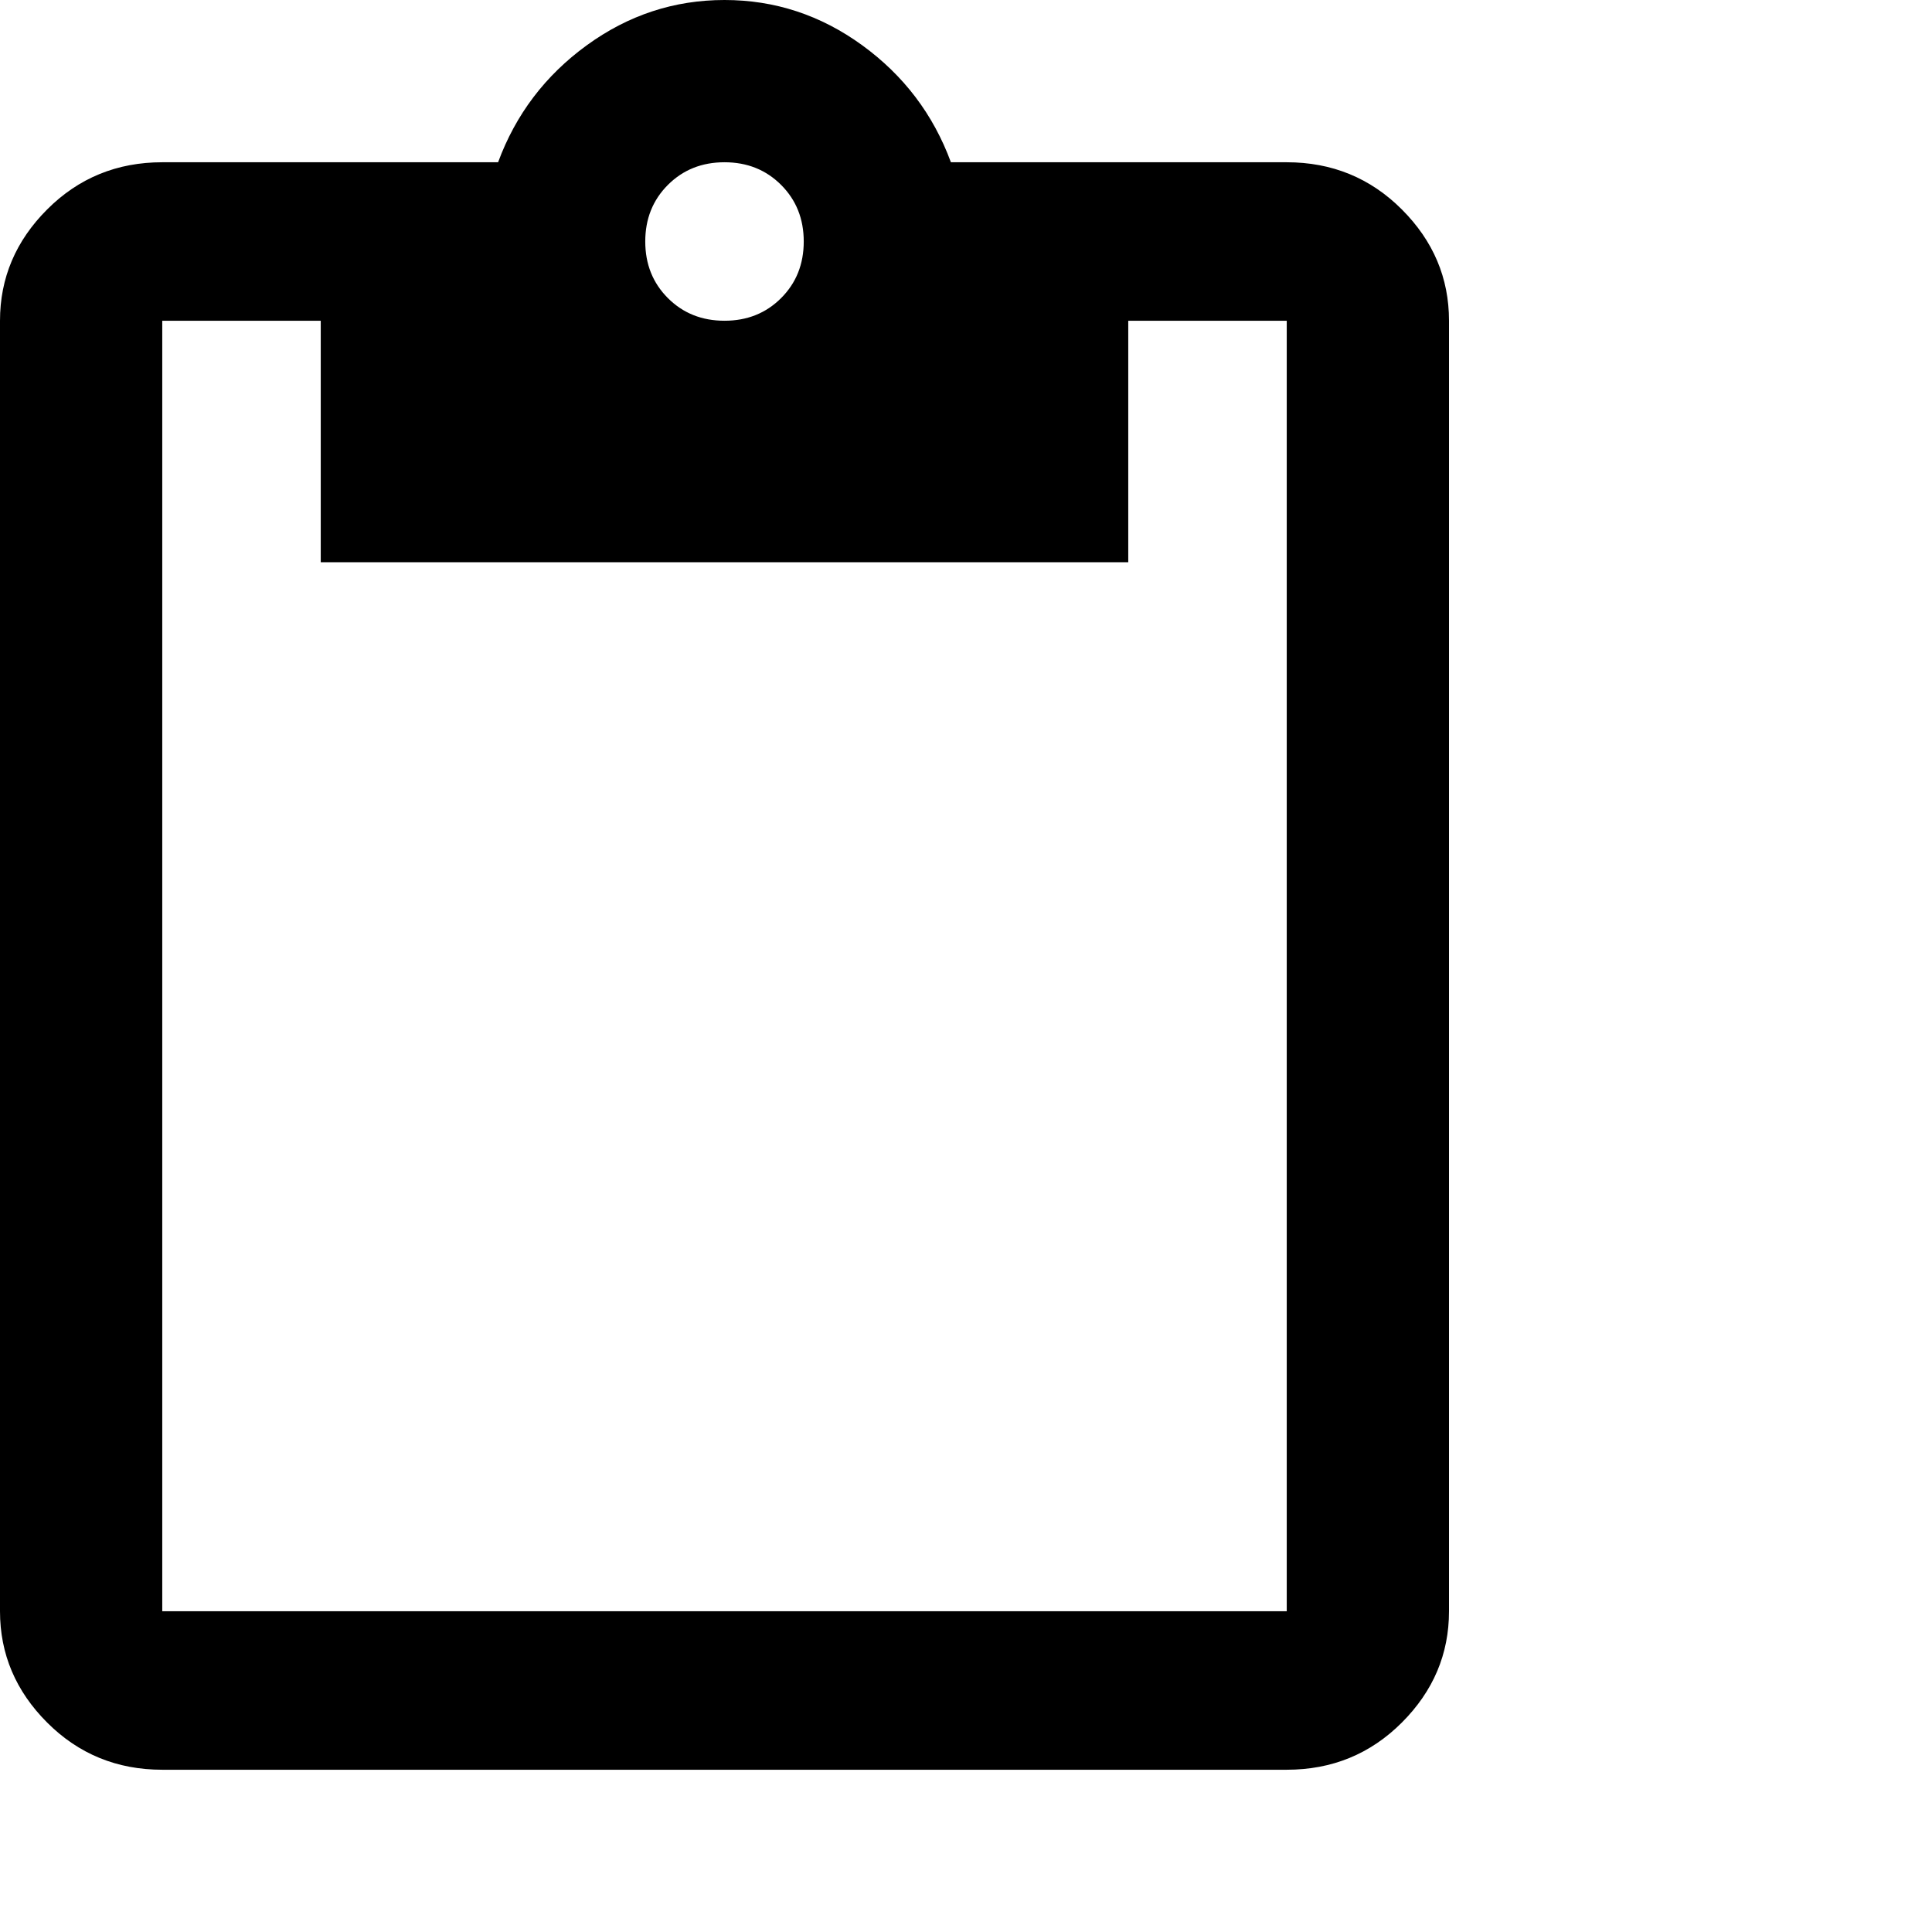<svg xmlns="http://www.w3.org/2000/svg" version="1.1" viewBox="0 0 512 512" fill="currentColor"><path fill="currentColor" d="M341 43q18 0 30.5 12.5T384 85v342q0 17-12.5 29.5T341 469H43q-18 0-30.5-12.5T0 427V85q0-17 12.5-29.5T43 43h89q7-19 23.5-31T192 0t36.5 12T252 43zm-149 0q-9 0-15 6t-6 15t6 15t15 6t15-6t6-15t-6-15t-15-6m149 384V85h-42v64H85V85H43v342z"/></svg>
